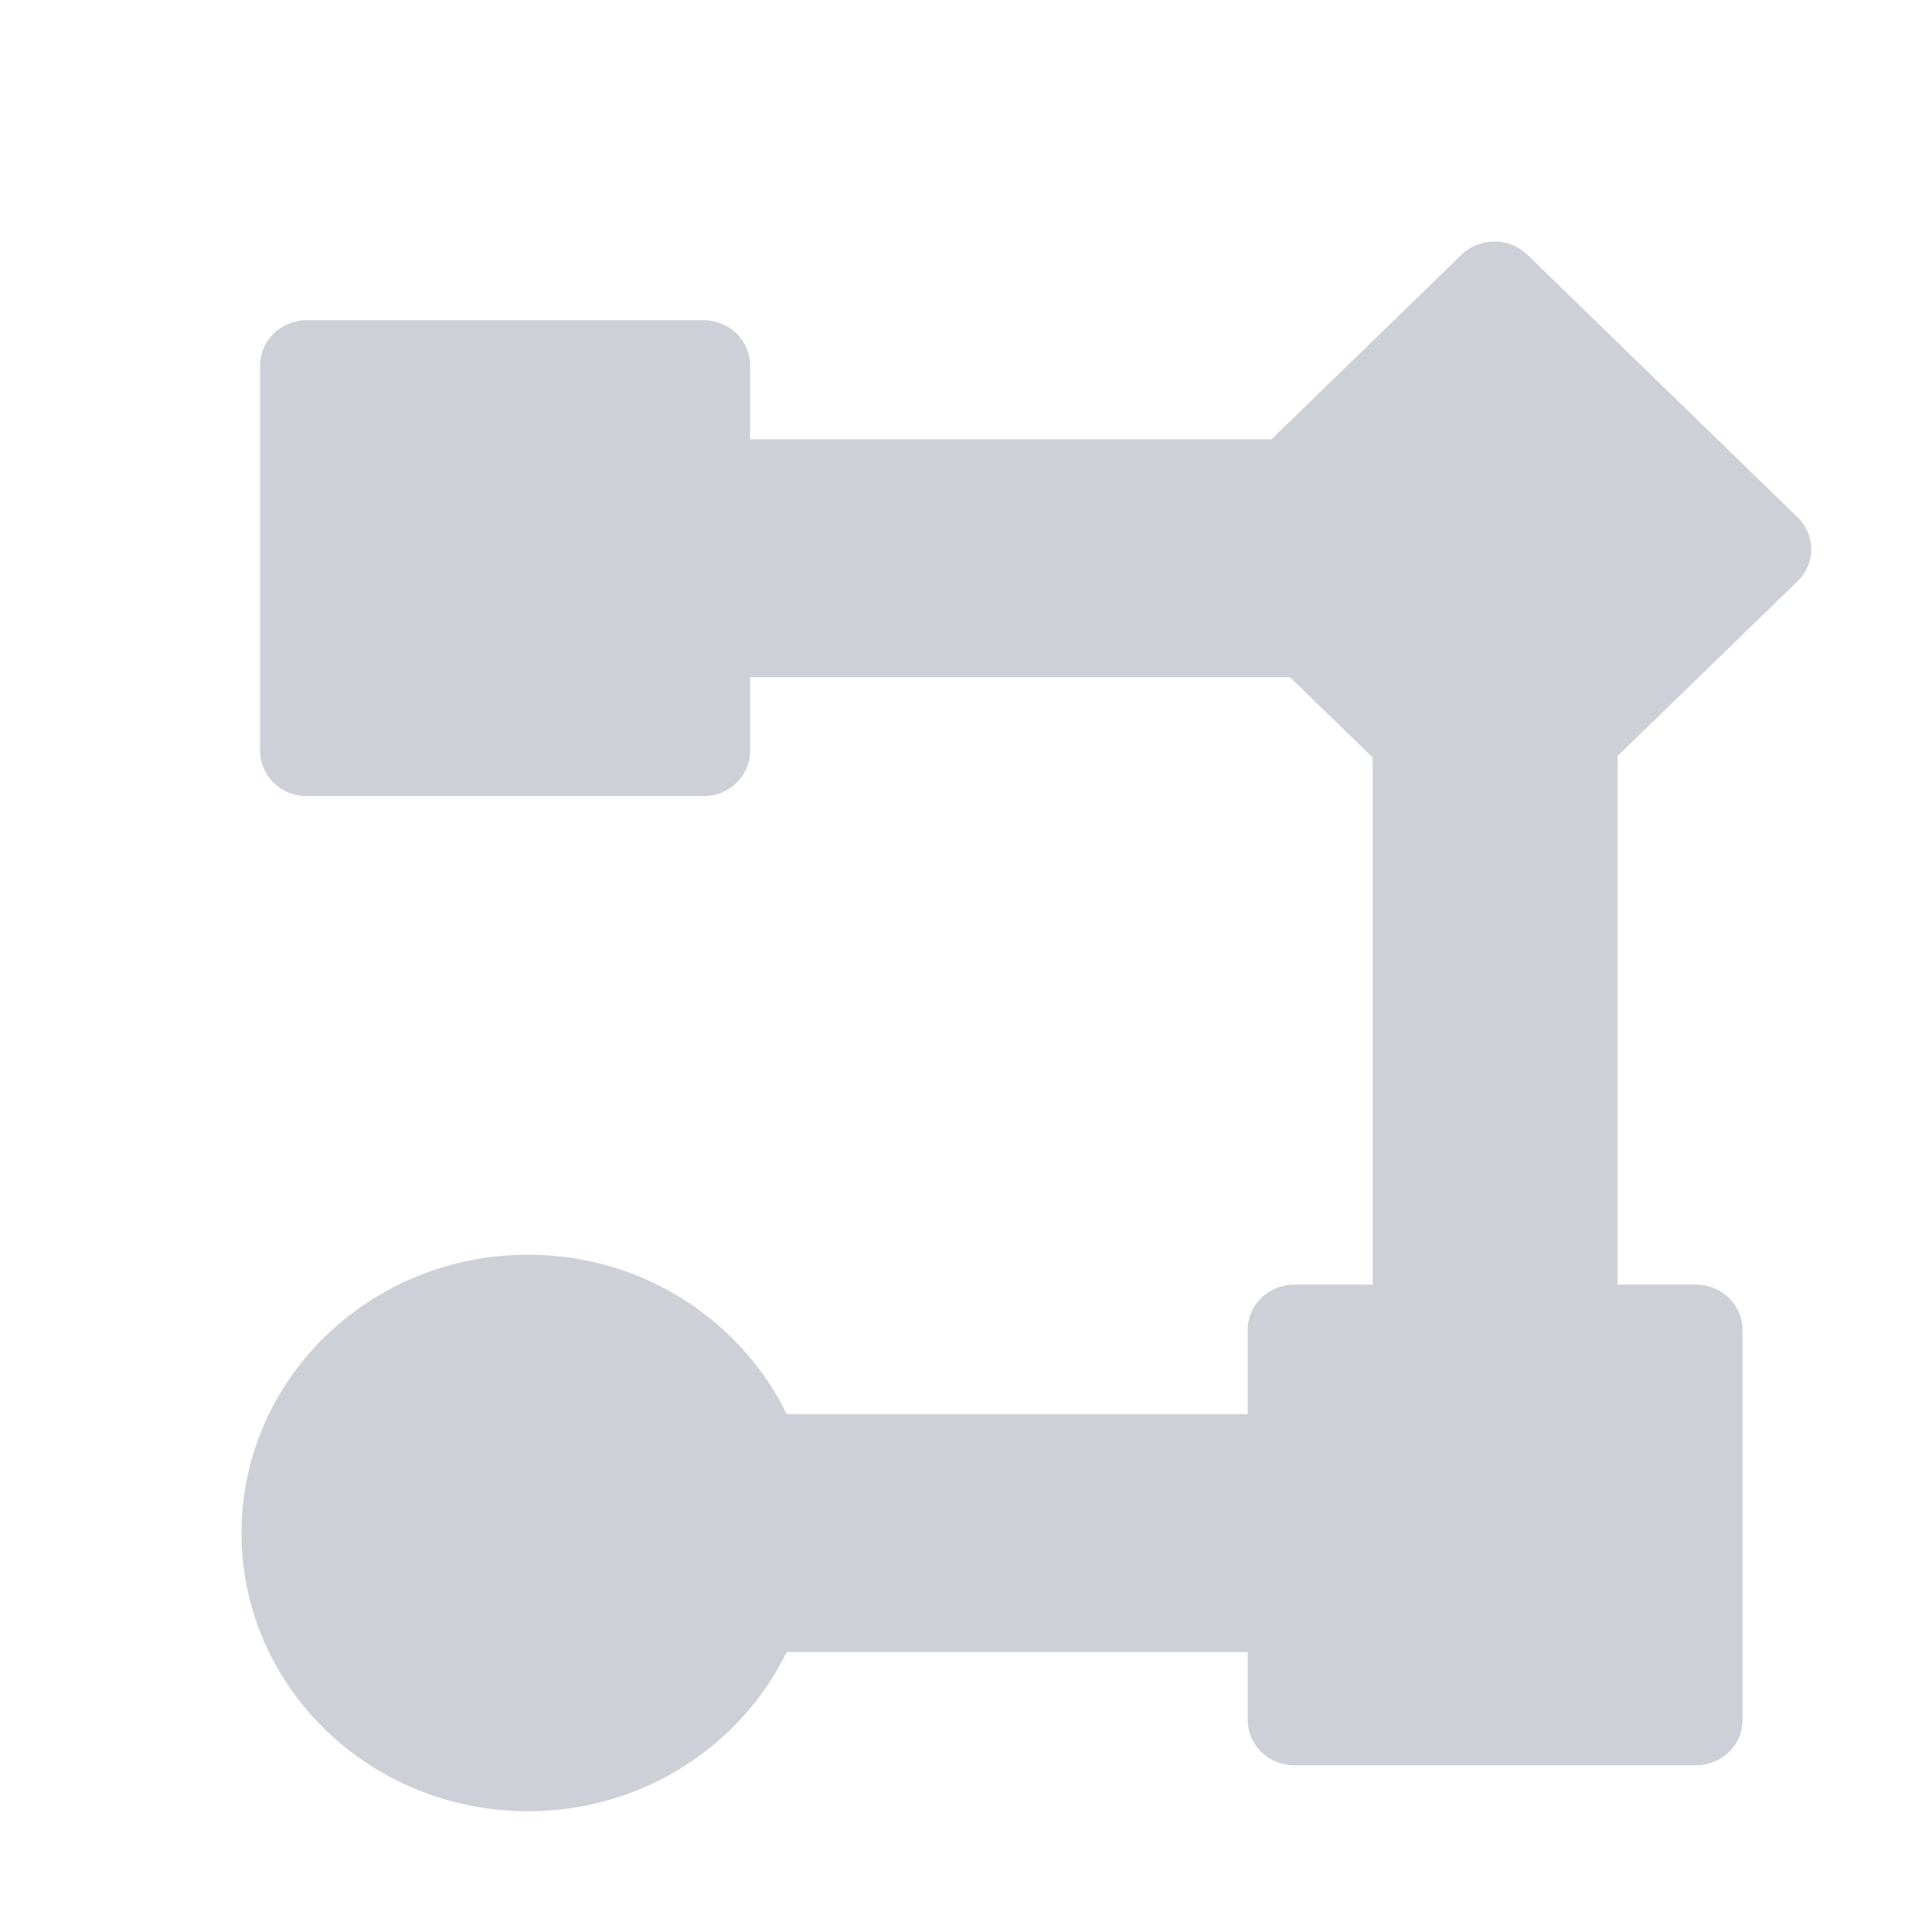 <?xml version="1.0" encoding="UTF-8"?>
<svg width="16px" height="16px" viewBox="0 0 16 16" version="1.1" xmlns="http://www.w3.org/2000/svg" xmlns:xlink="http://www.w3.org/1999/xlink">
    <title>编组 51</title>
    <g id="页面-1" stroke="none" stroke-width="1" fill="none" fill-rule="evenodd">
        <g id="画板" transform="translate(-1888, -1009)">
            <g id="编组-51" transform="translate(1888, 1009)">
                <path d="M14.887,4.813 C15.038,4.667 15.038,4.43 14.887,4.284 L12.648,2.109 C12.498,1.964 12.254,1.964 12.104,2.109 L10.53,3.638 L6.212,3.638 L6.212,3.026 C6.212,2.82 6.04,2.652 5.827,2.652 L2.539,2.652 C2.327,2.652 2.154,2.82 2.154,3.026 L2.154,6.219 C2.154,6.426 2.327,6.593 2.539,6.593 L5.827,6.593 C6.04,6.593 6.212,6.426 6.212,6.219 L6.212,5.608 L10.683,5.608 L11.368,6.273 L11.368,10.639 L10.718,10.639 C10.506,10.639 10.333,10.807 10.333,11.013 L10.333,11.711 L6.515,11.711 C6.135,10.932 5.32,10.391 4.373,10.391 C3.062,10.391 2,11.423 2,12.696 C2,13.969 3.062,15 4.373,15 C5.32,15 6.135,14.46 6.515,13.681 L10.333,13.681 L10.333,14.245 C10.333,14.452 10.506,14.619 10.718,14.619 L14.046,14.619 C14.259,14.619 14.431,14.452 14.431,14.245 L14.431,11.013 C14.431,10.807 14.259,10.639 14.046,10.639 L13.396,10.639 L13.396,6.261 L14.887,4.813 Z" id="Fill-1" fill="#CED0D7"></path>
                <rect id="矩形备份-139" fill="#575353" opacity="0" x="0" y="0" width="16" height="16"></rect>
            </g>
        </g>
    </g>
</svg>